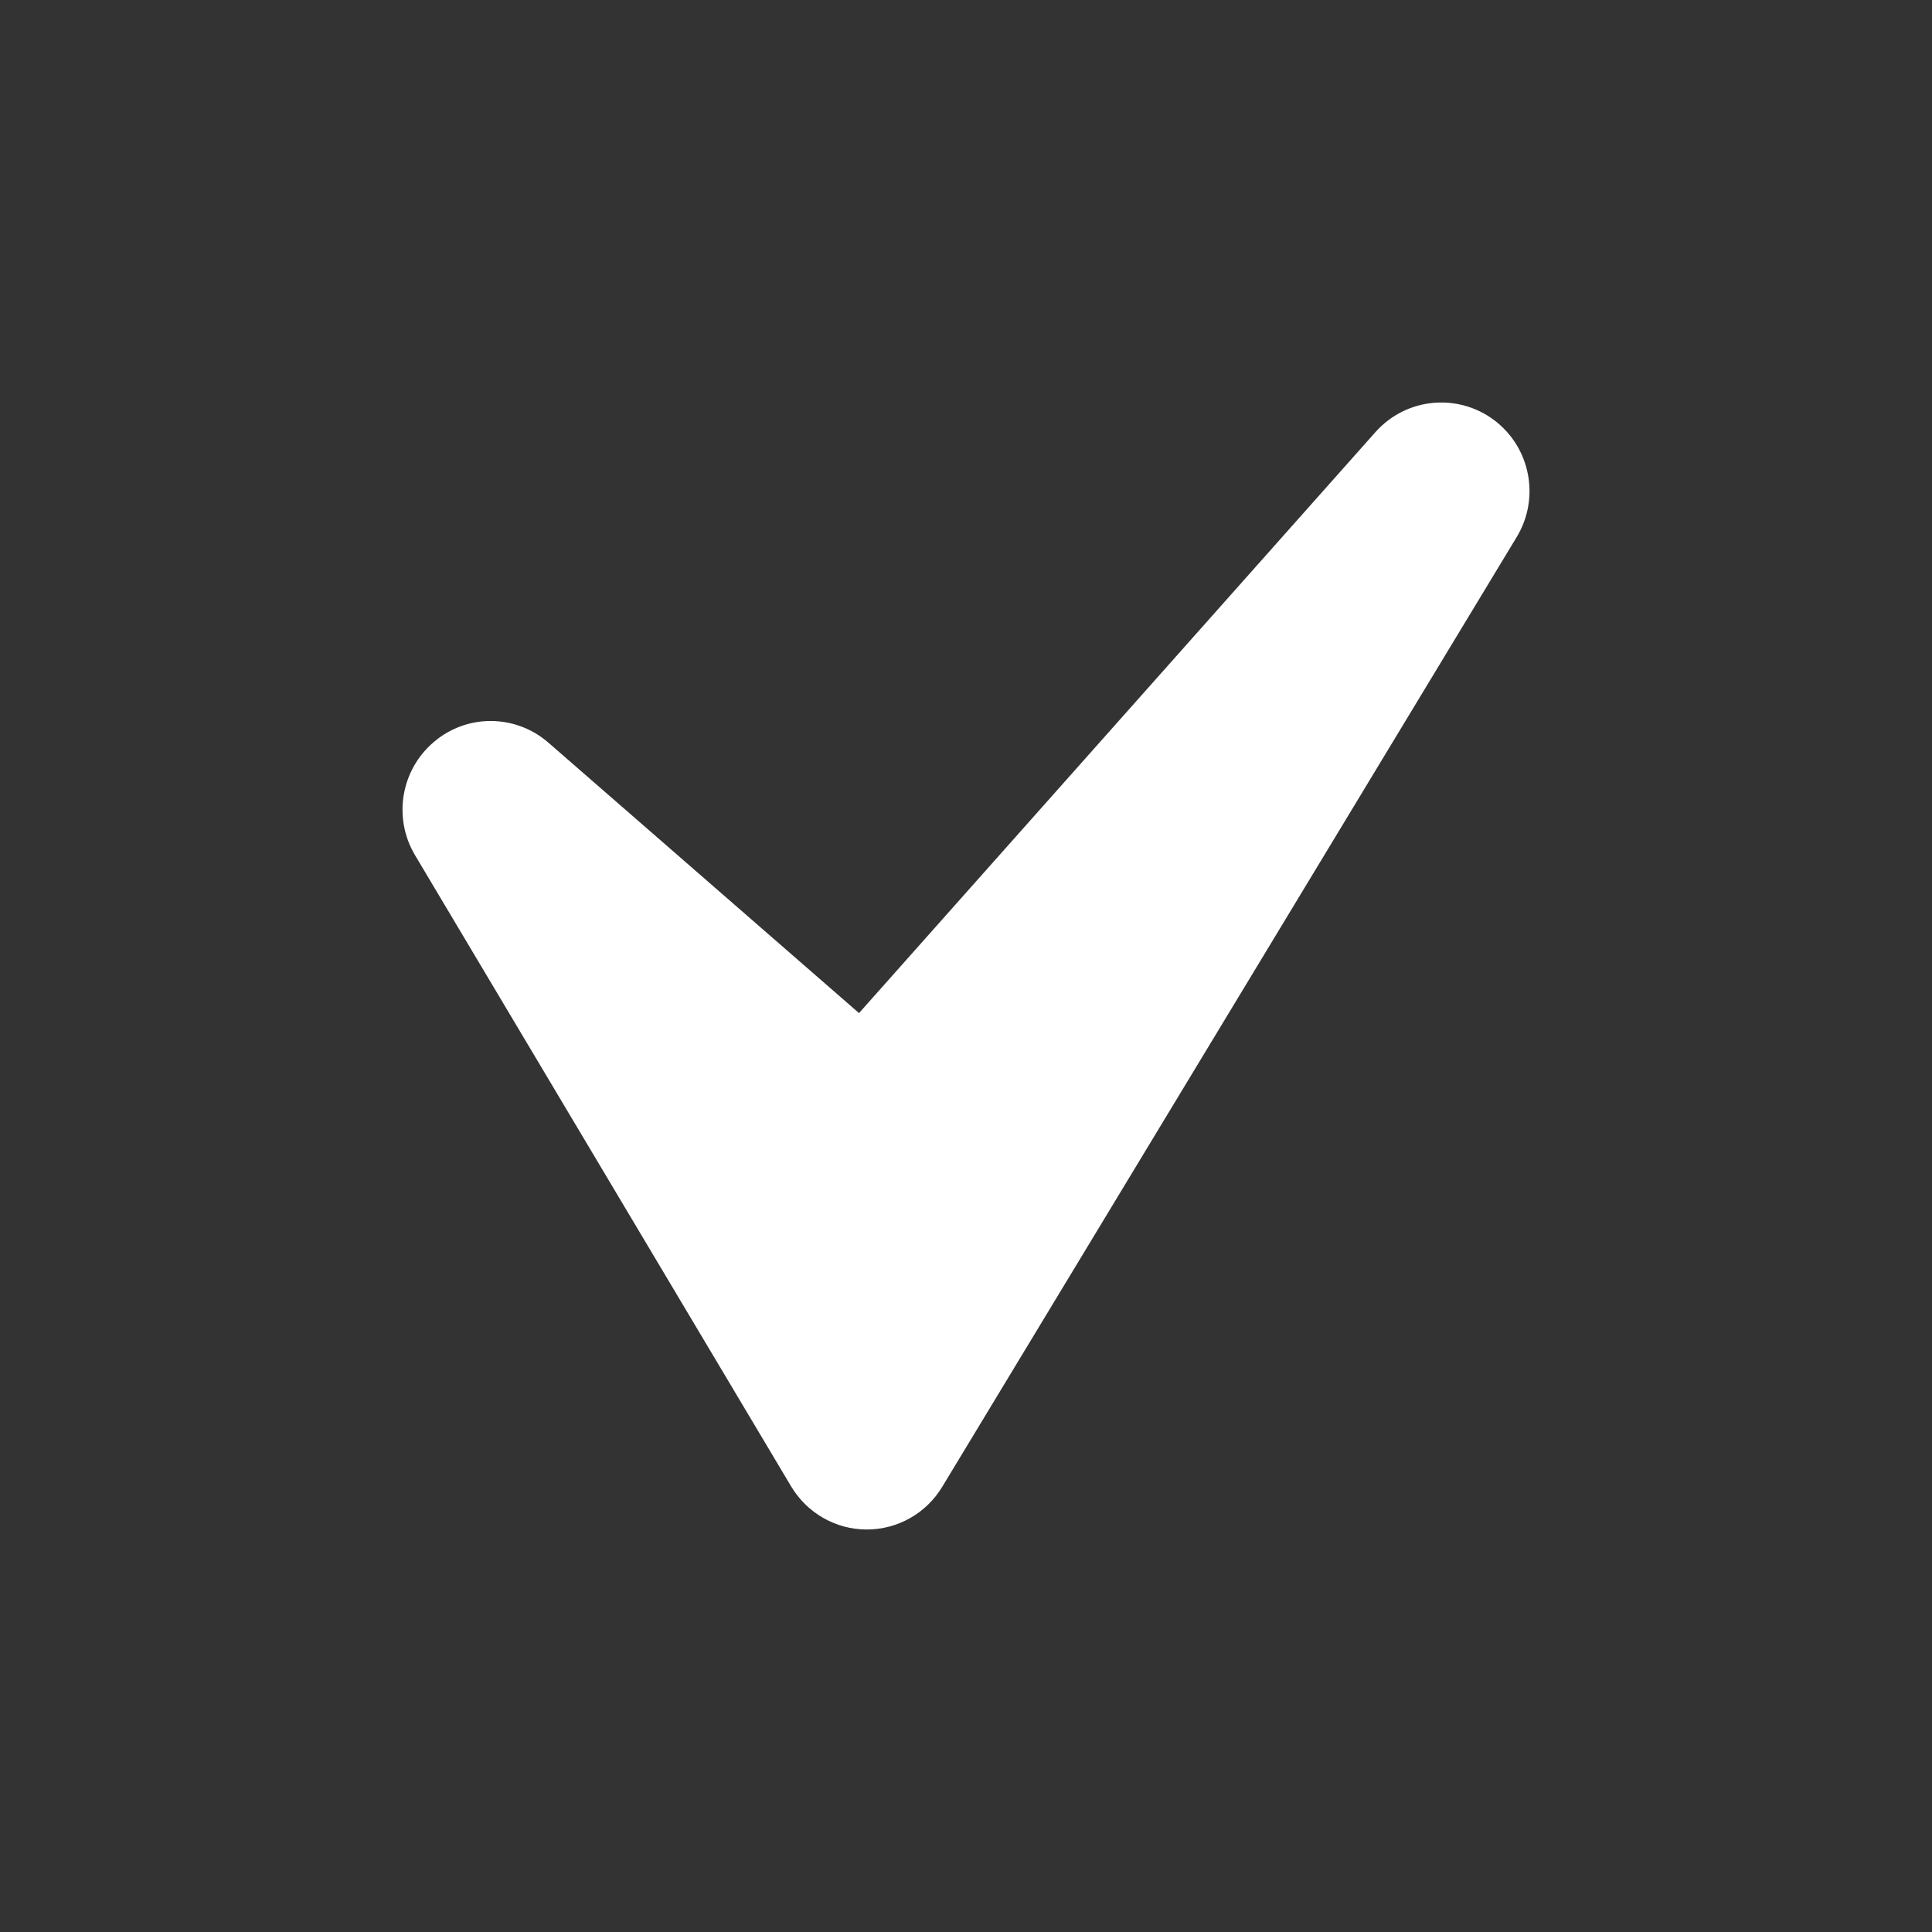 <?xml version="1.0" encoding="UTF-8"?>
<svg width="24px" height="24px" viewBox="0 0 24 24" version="1.1" xmlns="http://www.w3.org/2000/svg" xmlns:xlink="http://www.w3.org/1999/xlink">
    <rect x="0" y="0" width="24" height="24" fill="#333333" stroke="none"/>
    <!-- Generator: Sketch 60.1 (88133) - https://sketch.com -->
    <title>01. Ontwerpprincipes/03 Icons/24/Check</title>
    <desc>Created with Sketch.</desc>
    <g id="01.-Ontwerpprincipes/03-Icons/24/Check" stroke="none" stroke-width="1" fill="none" fill-rule="evenodd">
        <g id="Icon" transform="translate(5, 5)" fill="#fff">
            <path d="M13.557,0.216 C13.101,-0.122 12.465,-0.057 12.087,0.367 L5.671,7.585 L1.813,4.226 C1.405,3.871 0.803,3.866 0.392,4.215 C-0.021,4.563 -0.121,5.16 0.156,5.624 L4.828,13.465 C5.026,13.796 5.381,13.999 5.764,14 C5.766,14 5.767,14 5.768,14 C6.15,14 6.505,13.8 6.704,13.471 L13.84,1.673 C14.135,1.187 14.012,0.555 13.557,0.216 Z" id="Shape"></path>
        </g>
    </g>
</svg>
